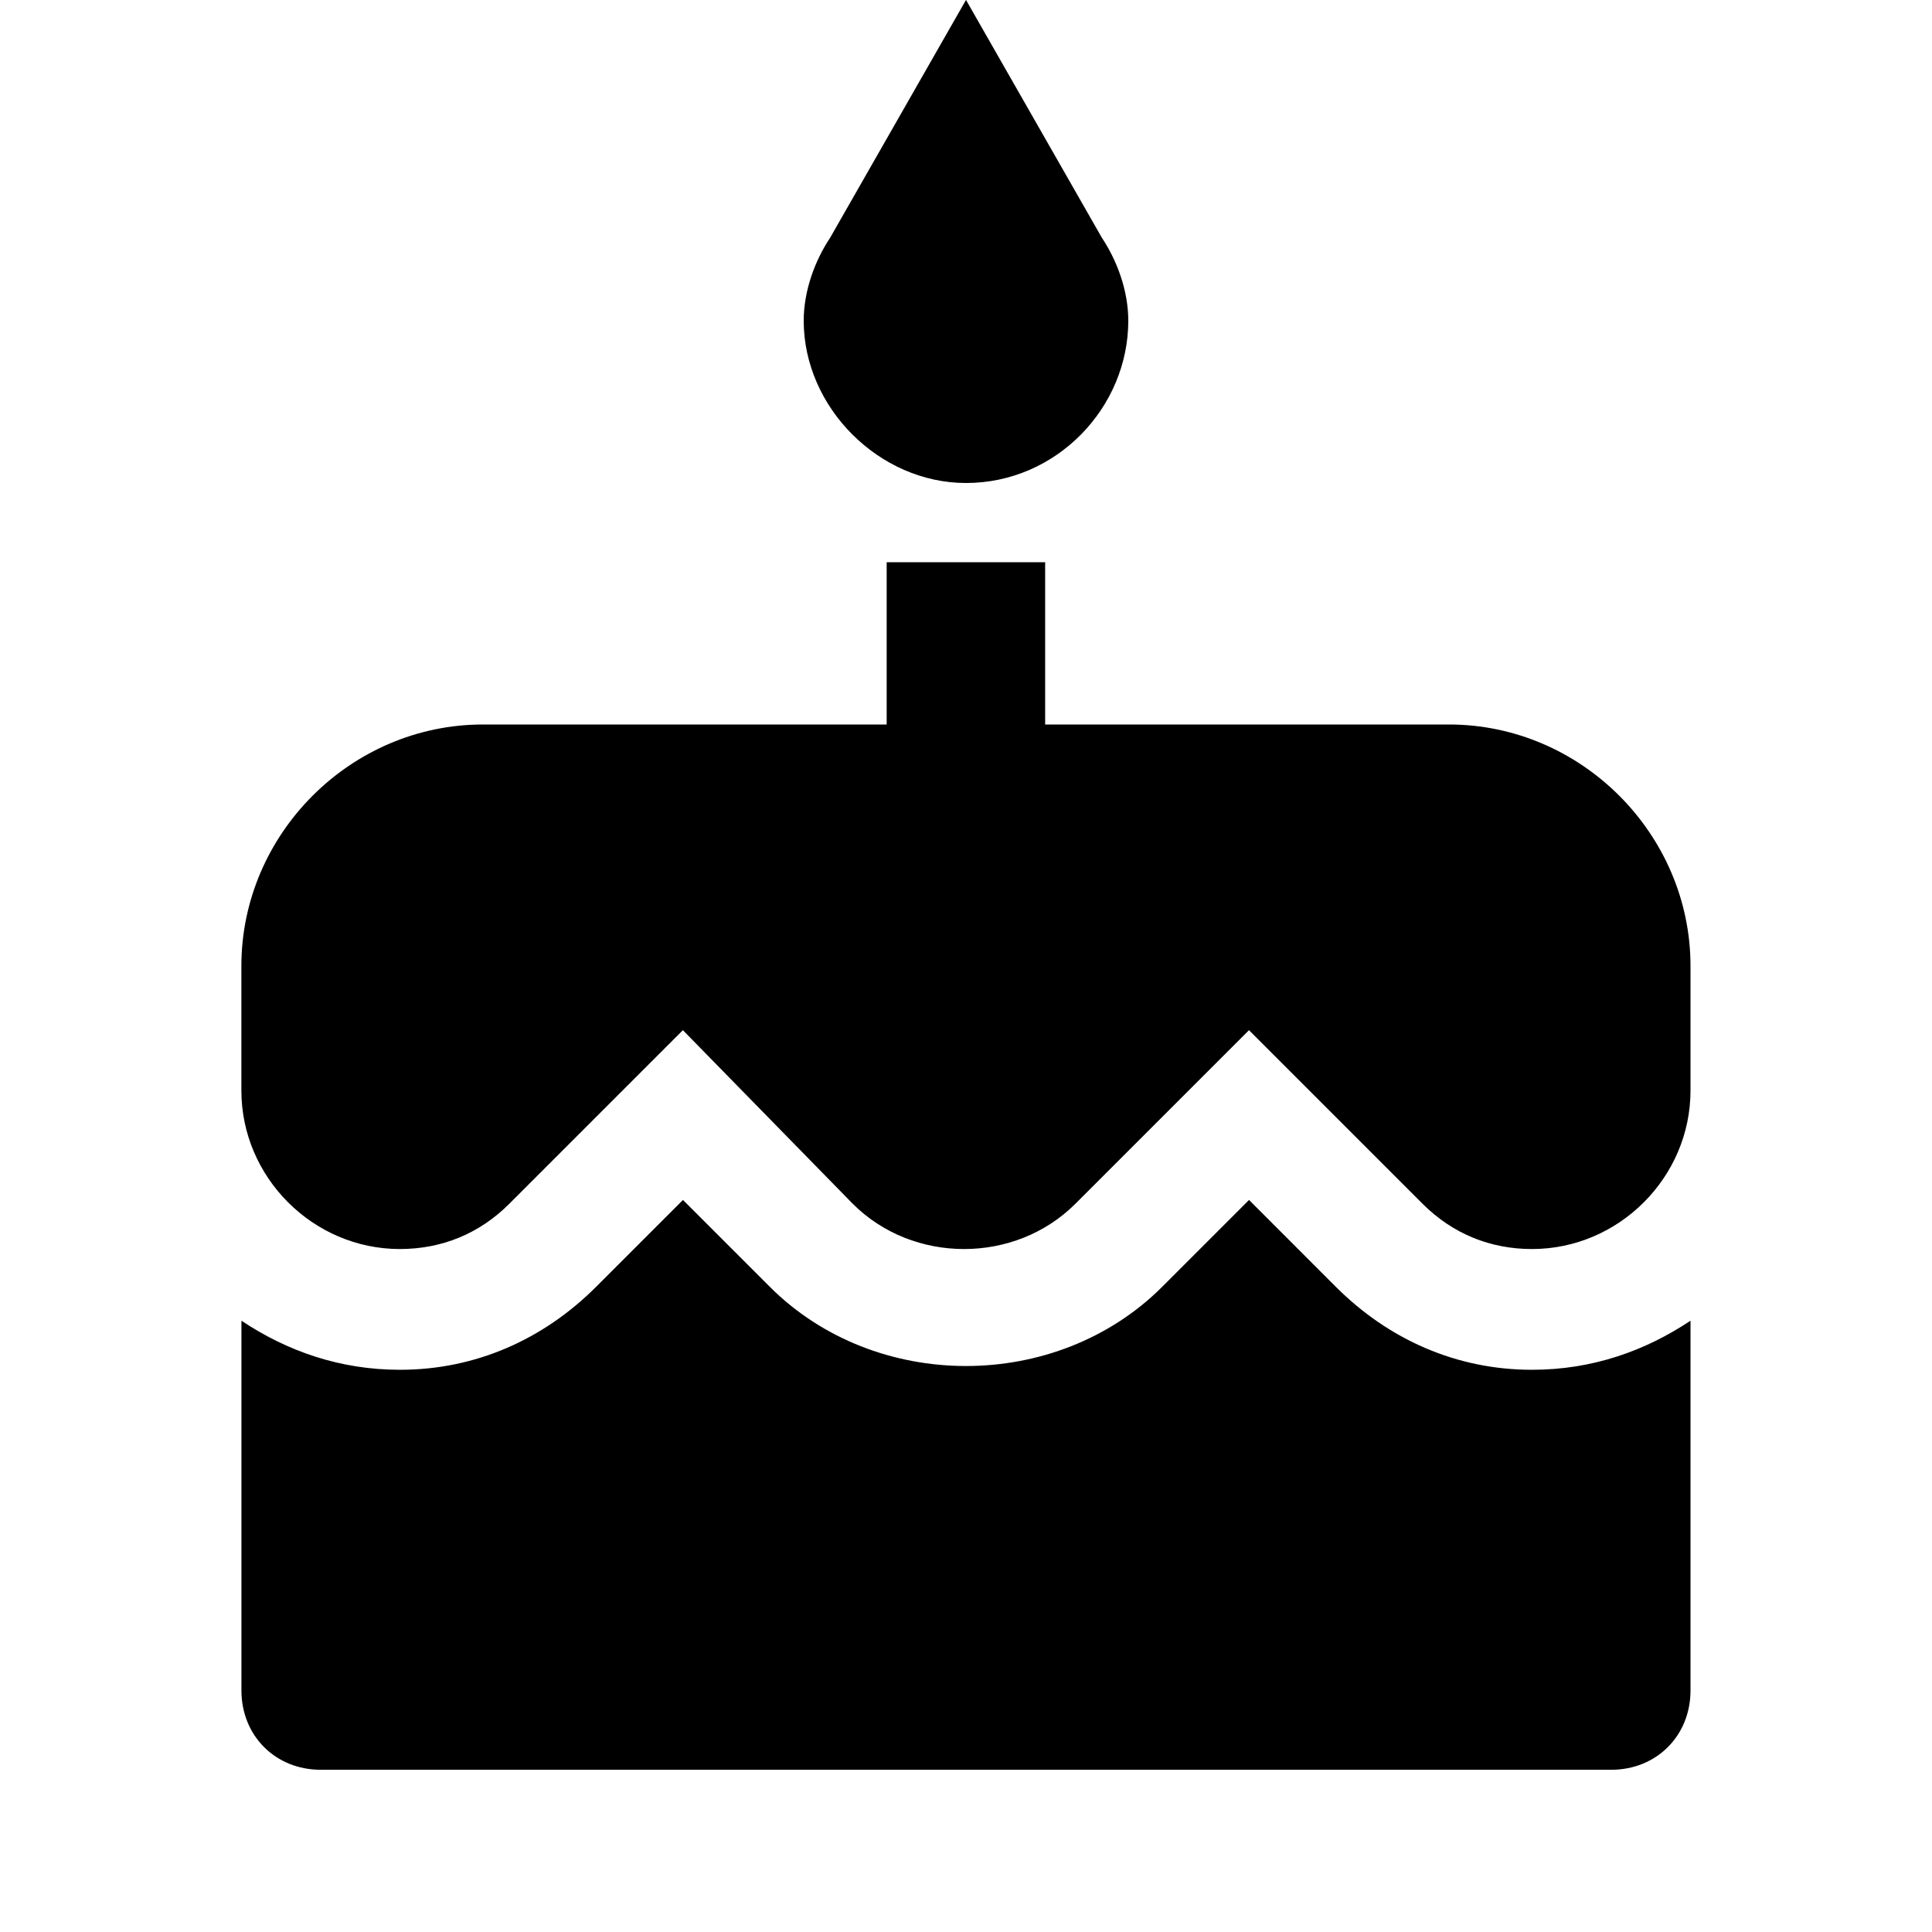 <!-- Generated by IcoMoon.io -->
<svg version="1.1" xmlns="http://www.w3.org/2000/svg" width="32" height="32" viewBox="0 0 32 32">
<title>cake</title>
<path d="M24 12c2.188 0 4 1.813 4 4v2.063c0 1.438-1.188 2.625-2.625 2.625-0.688 0-1.313-0.25-1.813-0.75l-2.875-2.875-2.875 2.875c-1 1-2.688 1-3.688 0l-2.813-2.875-2.875 2.875c-0.5 0.5-1.125 0.75-1.813 0.75-1.438 0-2.625-1.188-2.625-2.625v-2.063c0-2.188 1.813-4 4-4h6.688v-2.688h2.625v2.688h6.688zM22.125 21.313c0.875 0.875 2 1.375 3.25 1.375 1 0 1.875-0.313 2.625-0.813v6.125c0 0.75-0.563 1.313-1.313 1.313h-21.375c-0.75 0-1.313-0.563-1.313-1.313v-6.125c0.75 0.5 1.625 0.813 2.625 0.813 1.25 0 2.375-0.5 3.25-1.375l1.438-1.438 1.438 1.438c1.75 1.75 4.75 1.75 6.5 0l1.438-1.438zM16 8c-1.438 0-2.688-1.25-2.688-2.688 0-0.5 0.188-1 0.438-1.375l2.25-3.938 2.25 3.938c0.25 0.375 0.438 0.875 0.438 1.375 0 1.438-1.188 2.688-2.688 2.688z"></path>
</svg>
